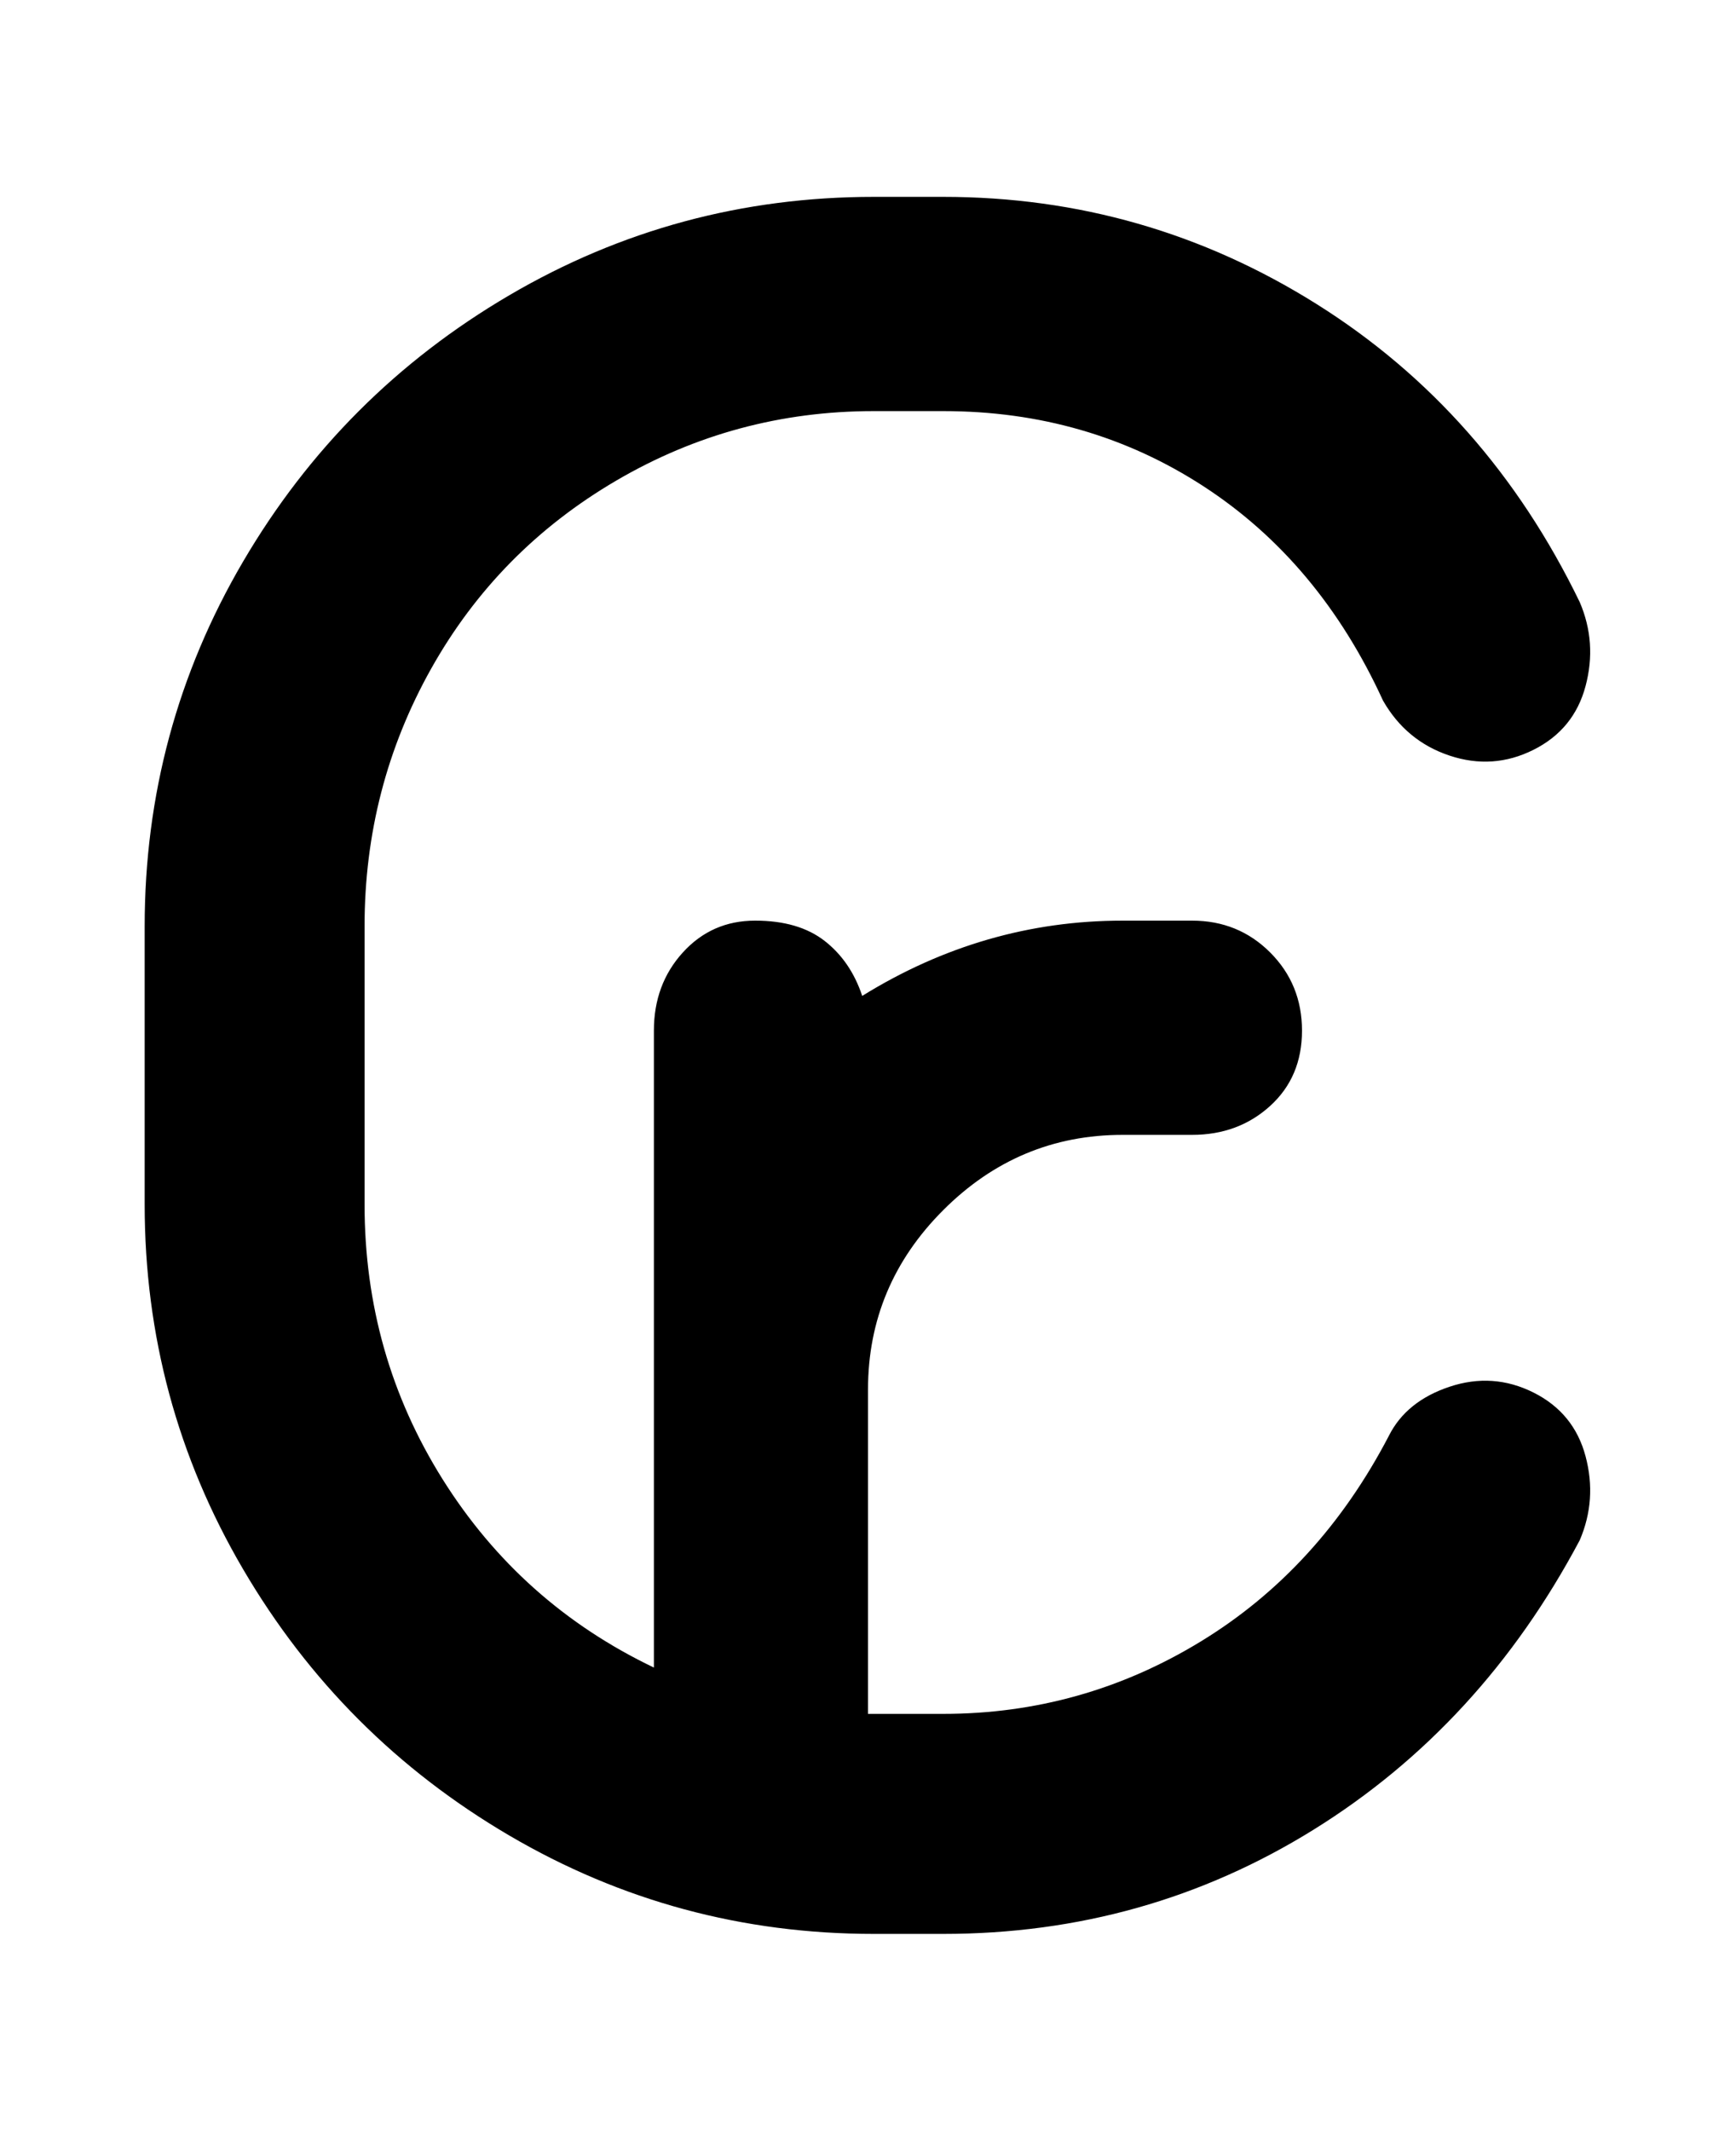 <svg viewBox="0 0 300 368" xmlns="http://www.w3.org/2000/svg"><path d="M273 266q-17 32-46 50t-64 18h-12q-34 0-63-17t-46-46q-17-29-17-63v-48q0-34 17-63t46-46q29-17 63-17h12q35 0 64.5 18.5T273 104q3 7 1 14.5t-9 11q-7 3.5-14.5 1T239 121q-11-24-31-37t-45-13h-12q-24 0-44.5 12t-32 32.5Q63 136 63 160v48q0 26 13.5 47.5T113 288V178q0-8 5-13.5t12.5-5.5q7.5 0 12 3.5t6.5 9.5q21-13 45-13h12q8 0 13.5 5.5T225 178q0 8-5.5 13t-13.5 5h-12q-18 0-31 13t-13 31v56h13q24 0 44.5-12.5T240 248q3-6 10.5-8.5t14.5 1q7 3.5 9 11t-1 14.5z"/></svg>